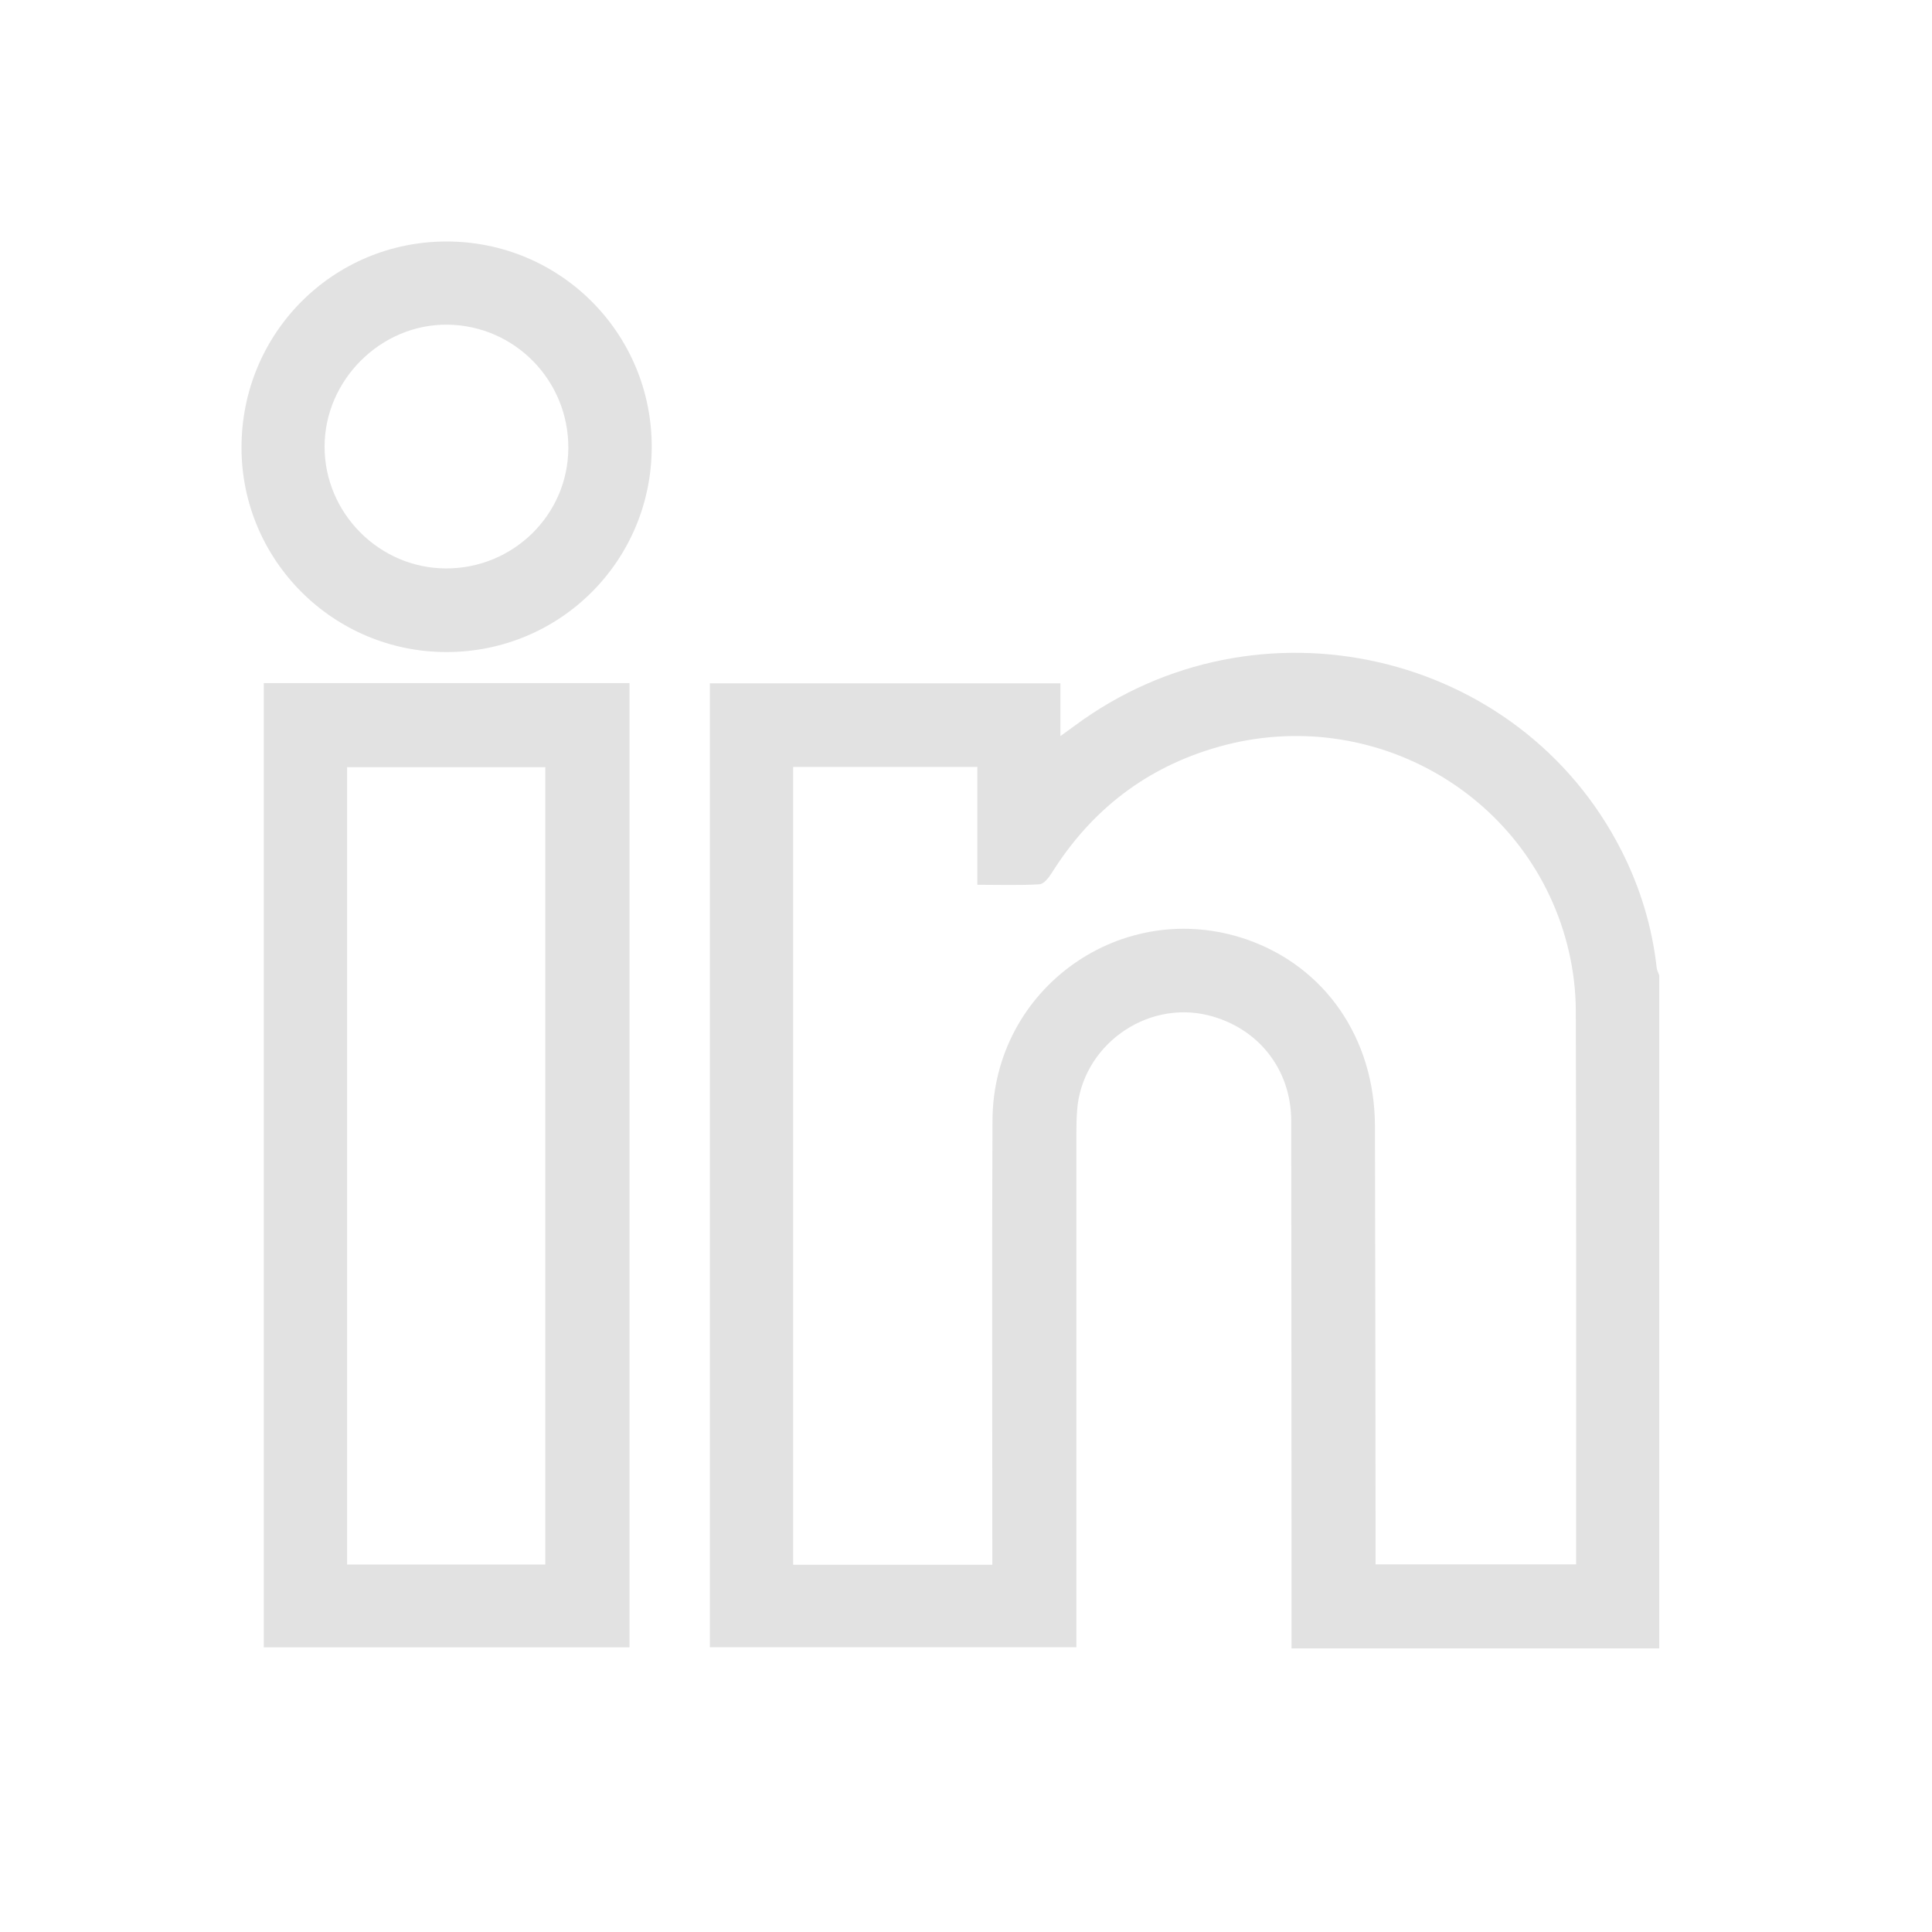 <svg width="24" height="24" viewBox="0 0 24 24" fill="none" xmlns="http://www.w3.org/2000/svg">
<g id="Group 1000005617">
<g id="Group">
<path id="Vector" d="M20.611 20.477H16.044C16.044 20.395 16.044 20.324 16.044 20.252C16.043 18.142 16.043 16.033 16.04 13.923C16.039 13.28 15.627 12.765 15.008 12.612C14.23 12.421 13.436 12.998 13.38 13.797C13.373 13.894 13.371 13.992 13.371 14.089C13.371 16.136 13.371 18.183 13.371 20.229V20.463H8.818V8.488H13.173V9.144C13.249 9.089 13.296 9.055 13.344 9.02C15.615 7.331 18.877 8.074 20.143 10.568C20.375 11.026 20.523 11.511 20.58 12.022C20.584 12.055 20.601 12.085 20.612 12.117V20.477H20.611ZM12.327 19.437C12.327 19.352 12.327 19.284 12.327 19.216C12.327 17.45 12.321 15.684 12.329 13.919C12.336 12.274 13.943 11.136 15.489 11.671C16.461 12.009 17.077 12.899 17.08 13.987C17.085 15.73 17.086 17.473 17.088 19.216C17.088 19.287 17.088 19.359 17.088 19.433H19.579C19.579 19.371 19.579 19.321 19.579 19.27C19.579 17.029 19.582 14.787 19.575 12.546C19.574 12.302 19.543 12.052 19.488 11.815C19.039 9.887 17.058 8.735 15.138 9.277C14.243 9.53 13.557 10.06 13.064 10.846C13.028 10.903 12.967 10.982 12.912 10.985C12.663 11 12.412 10.991 12.141 10.991V9.527H9.853V19.438H12.326L12.327 19.437Z" fill="#E2E2E2"/>
<path id="Vector_2" d="M7.82 8.486V20.464H3.277V8.486H7.82ZM6.774 19.435V9.53H4.312V19.435H6.774Z" fill="#E2E2E2"/>
<path id="Vector_3" d="M5.55 8.1C4.144 8.102 3.001 6.964 3 5.561C2.999 4.141 4.133 3.001 5.546 3C6.96 2.999 8.1 4.142 8.096 5.557C8.092 6.967 6.959 8.098 5.551 8.1H5.55ZM5.539 7.061C6.375 7.064 7.056 6.395 7.06 5.568C7.065 4.727 6.394 4.042 5.558 4.033C4.732 4.025 4.032 4.72 4.032 5.549C4.032 6.376 4.713 7.059 5.539 7.061H5.539Z" fill="#E2E2E2"/>
</g>
</g>
</svg>
